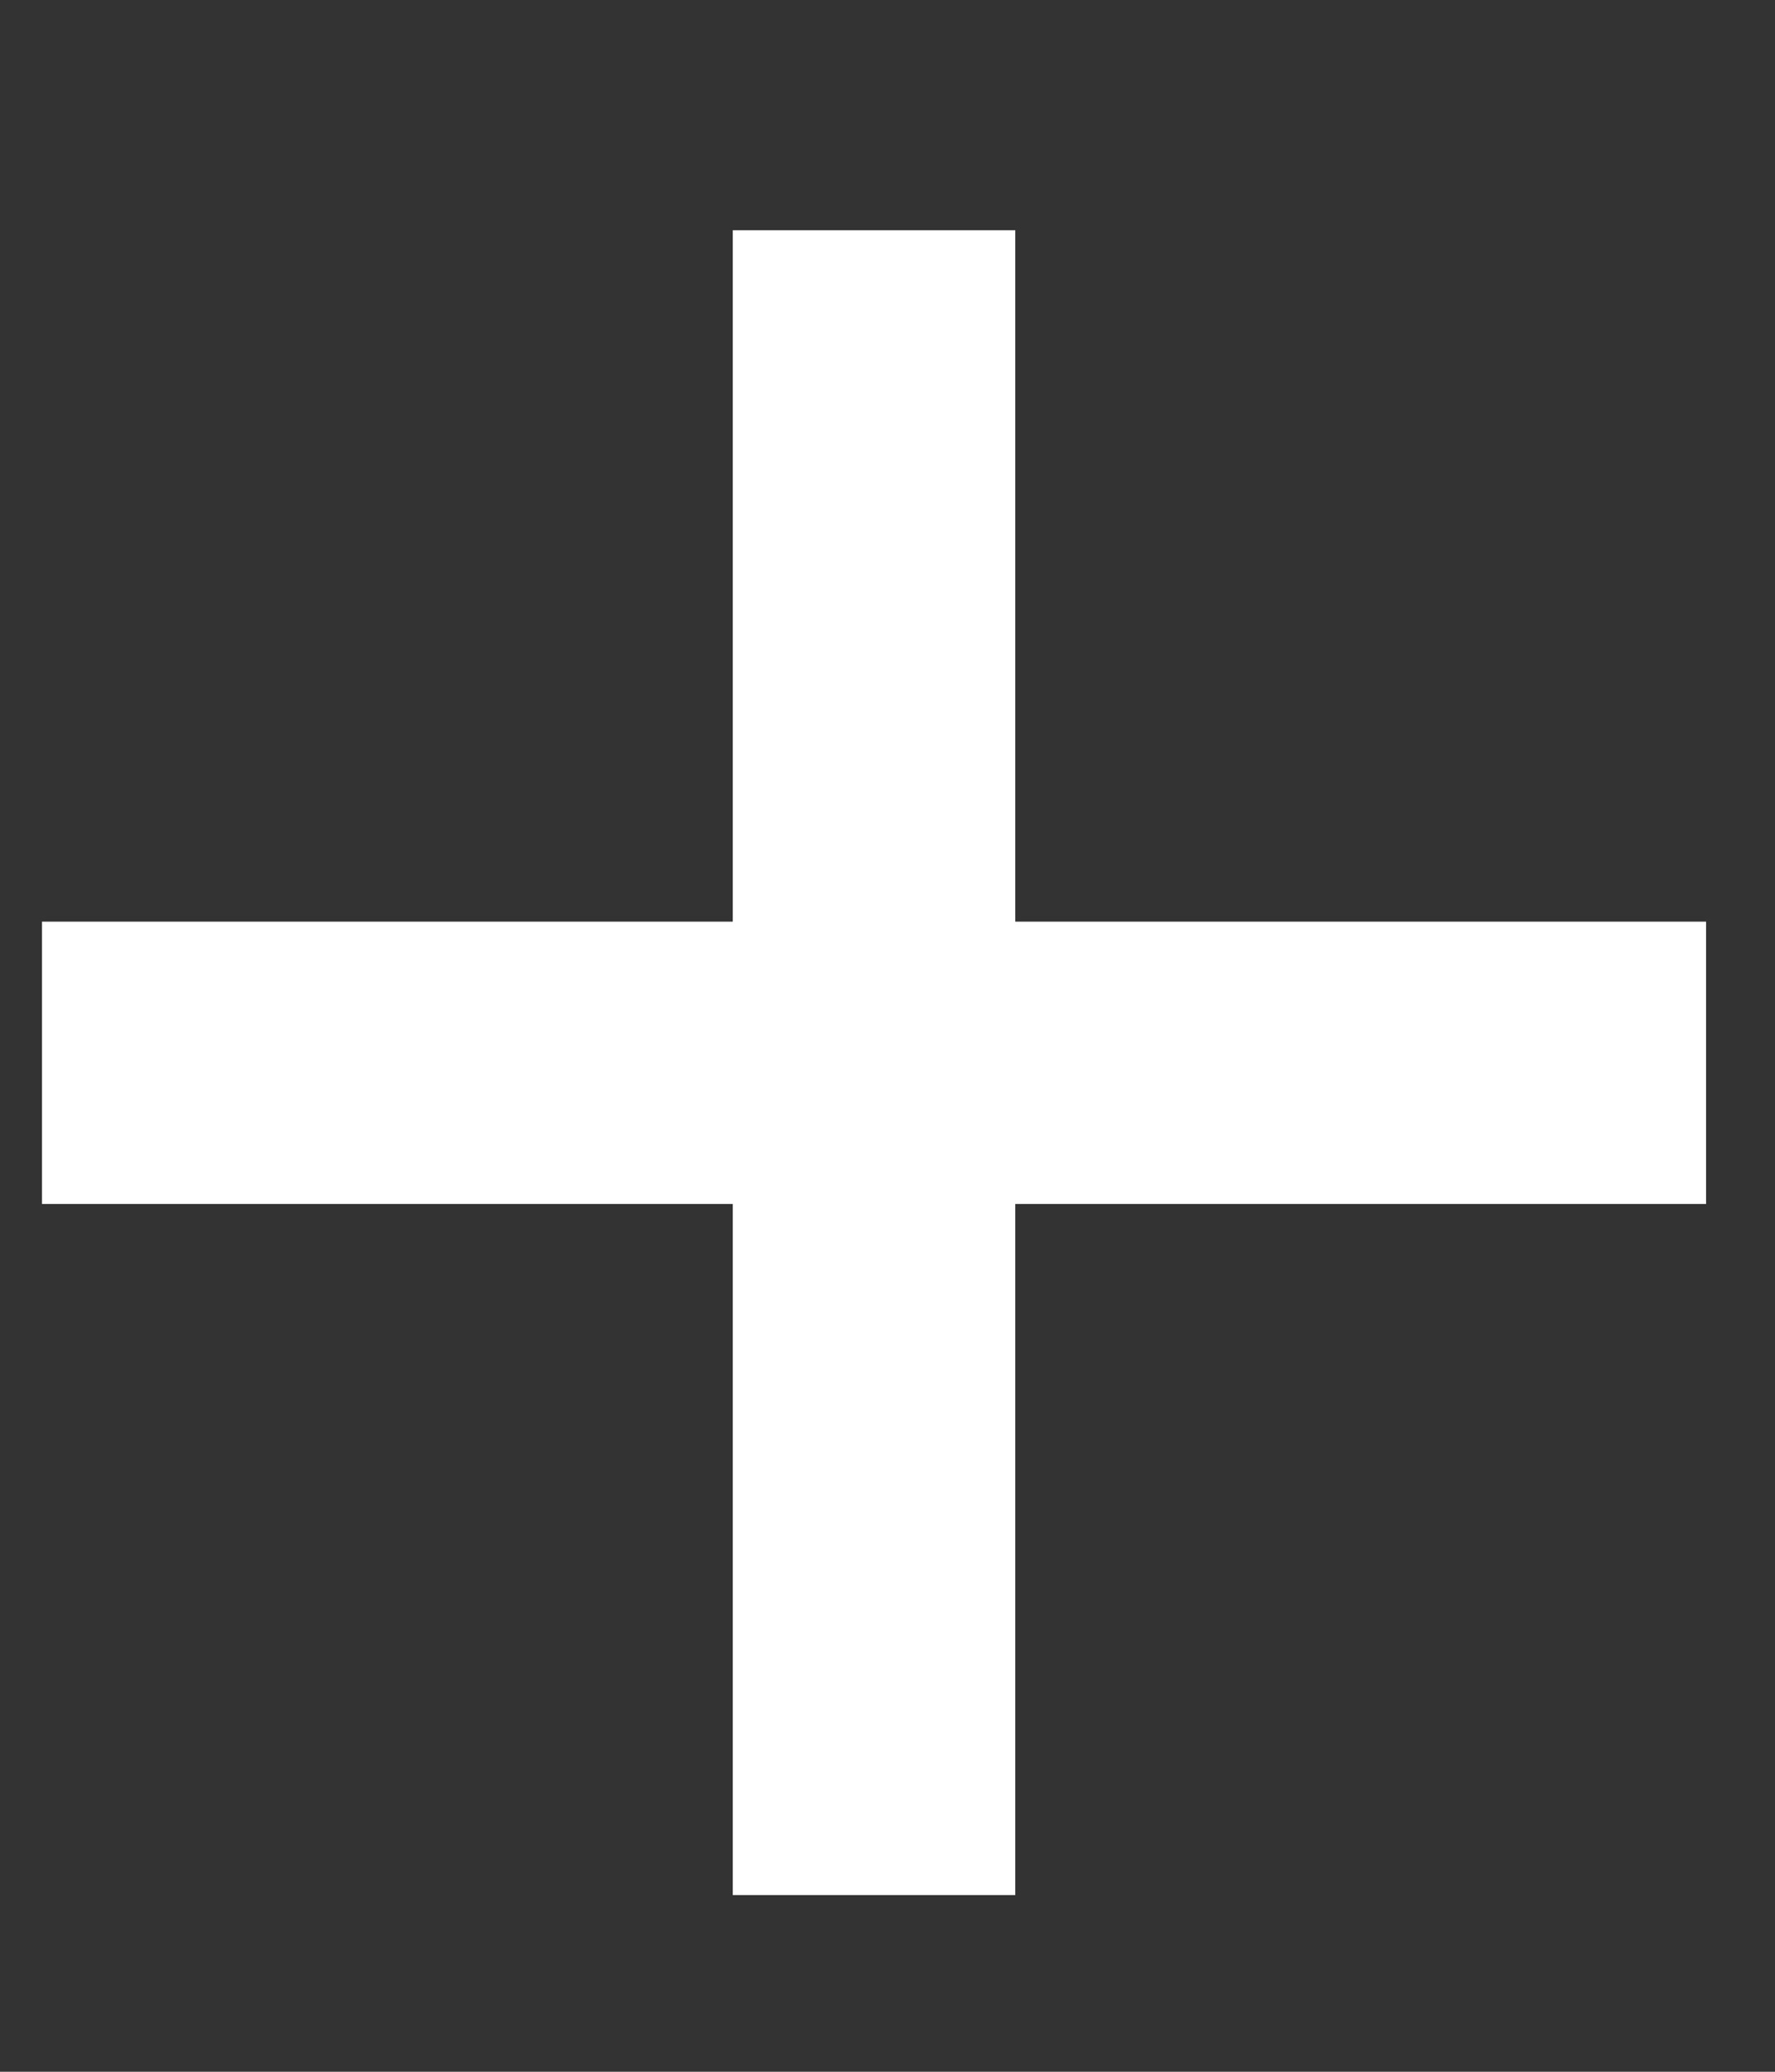 <svg width="6" height="7" viewBox="0 0 6 7" fill="none" xmlns="http://www.w3.org/2000/svg">
<rect x="0" y="0" width="6" height="7" fill="#333333" stroke="none"/>
<path d="M2.477 6.403V0.778H3.432V6.403H2.477ZM0.142 4.068V3.114H5.767V4.068H0.142Z" fill="white"/>
</svg>
